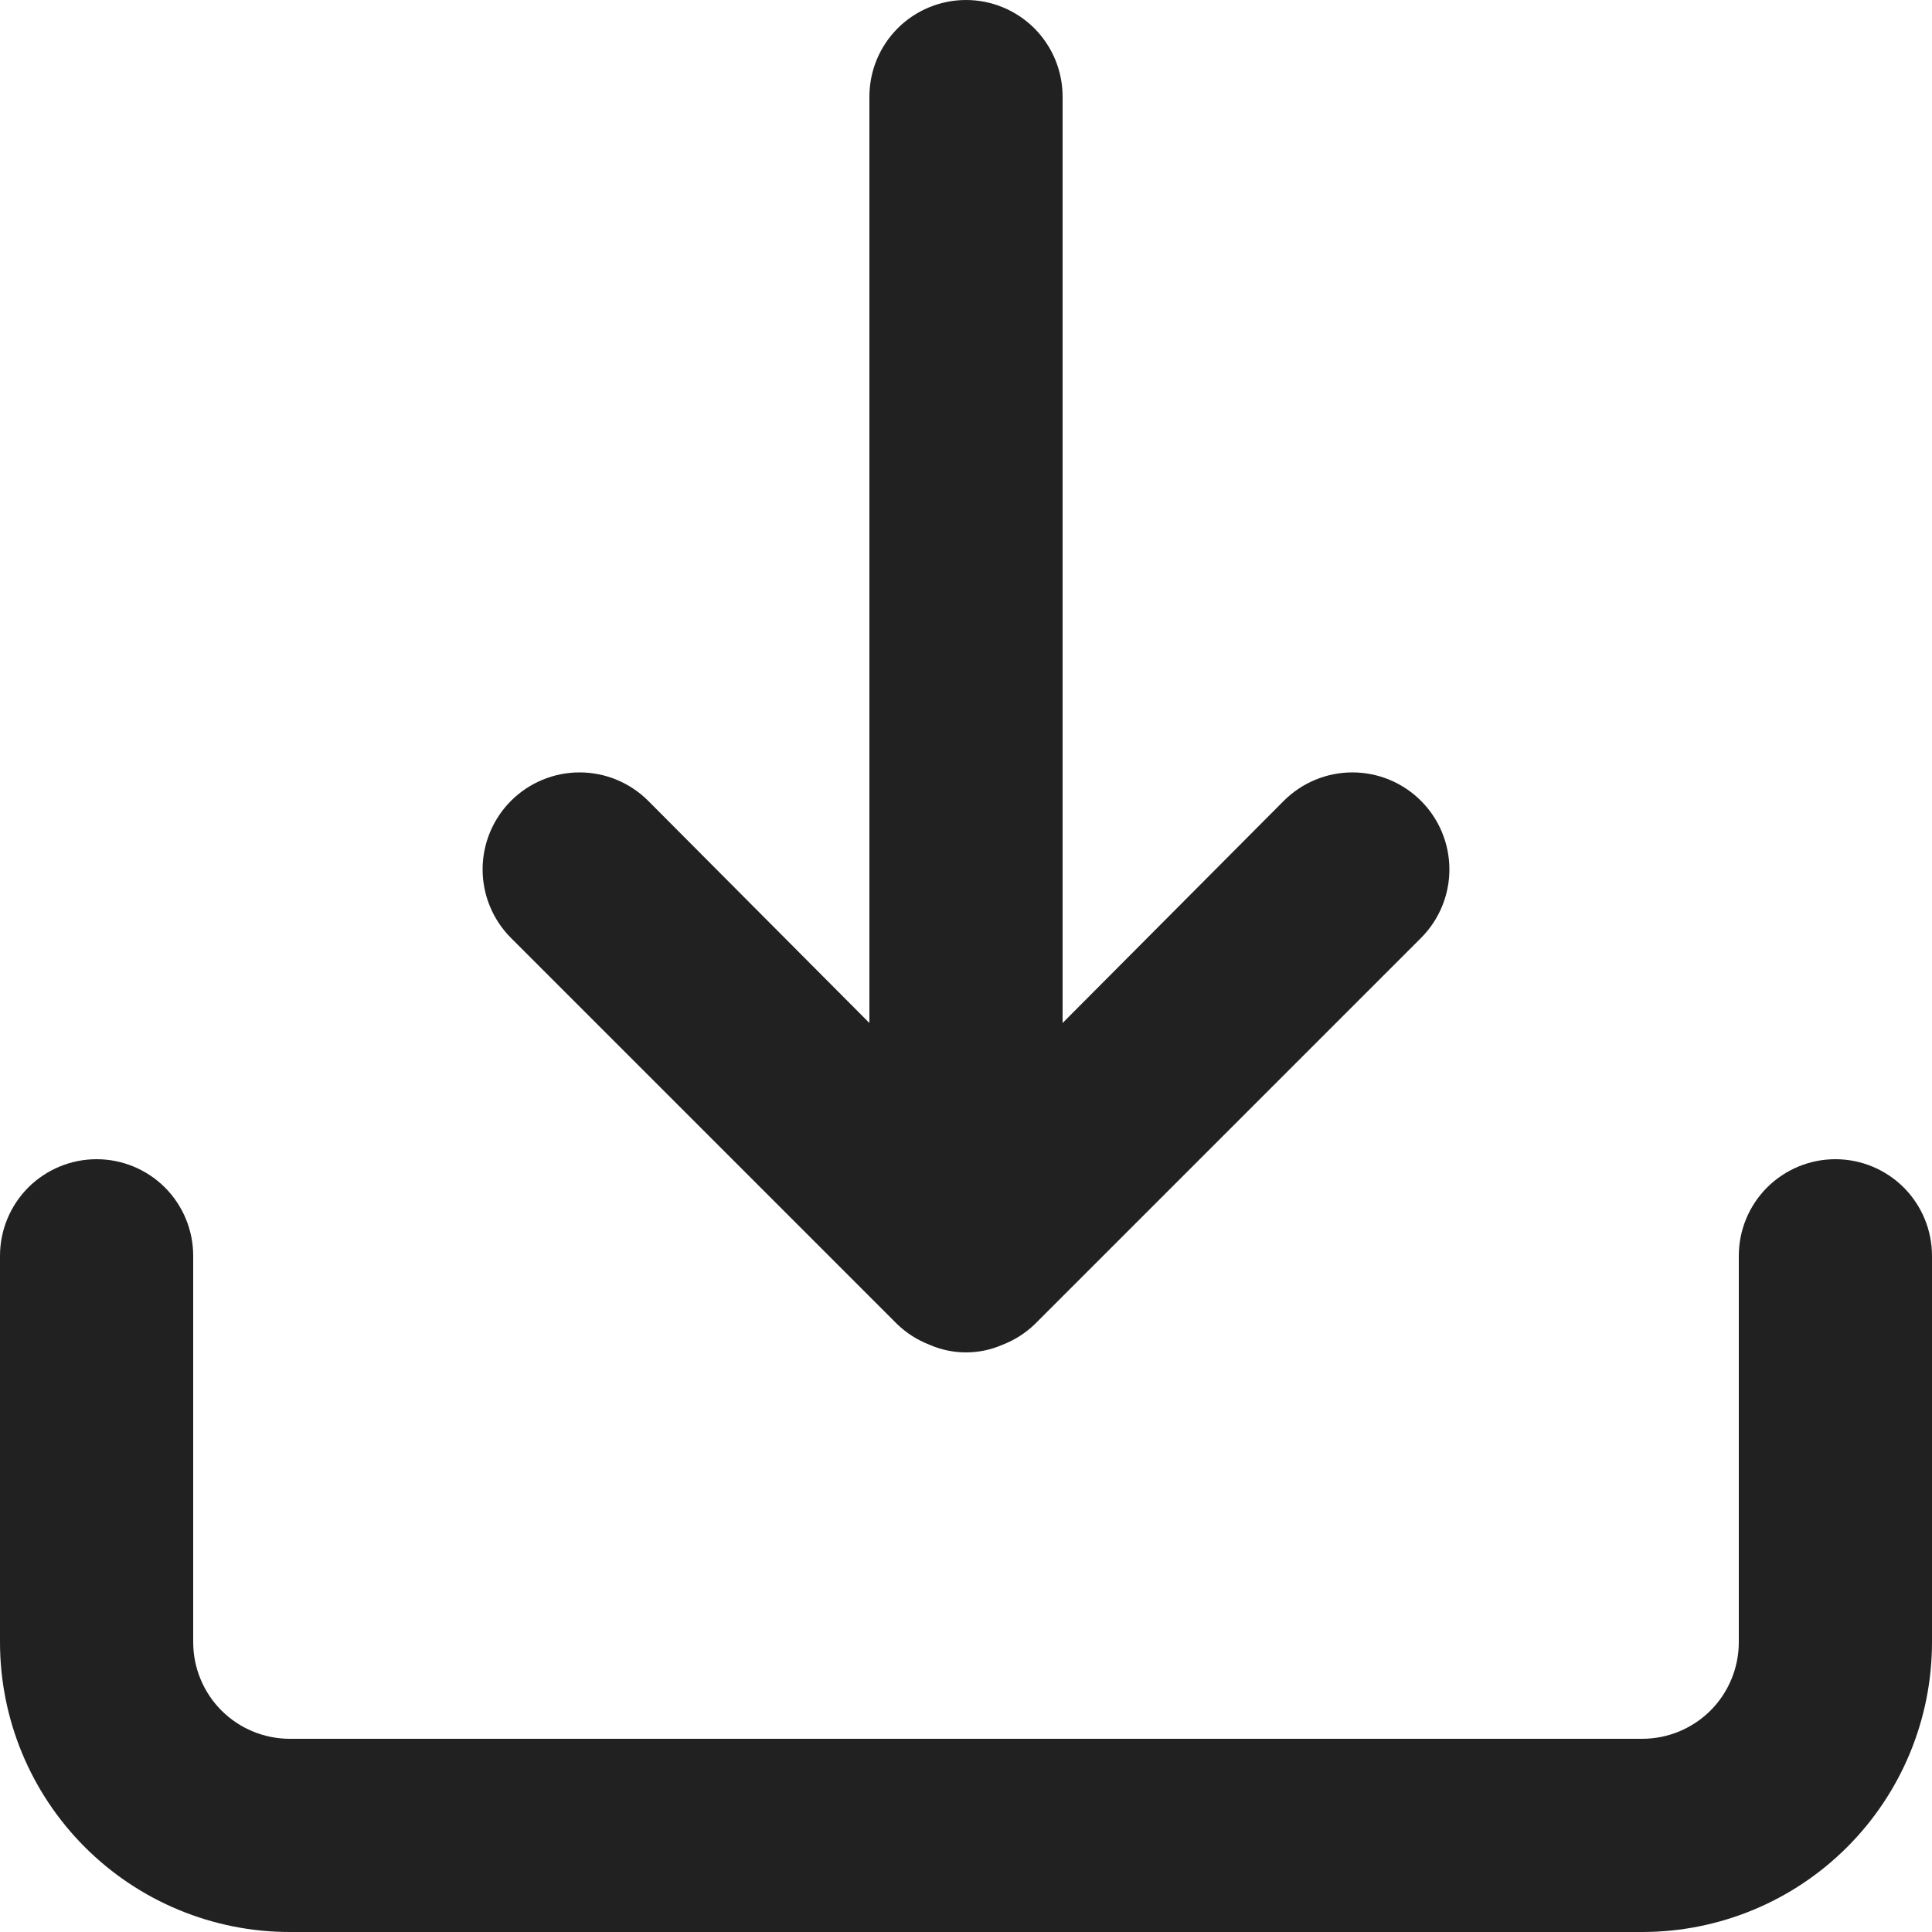 <svg width="44" height="44" viewBox="0 0 44 44" fill="none" xmlns="http://www.w3.org/2000/svg">
<path d="M41.8 26.4C41.217 26.4 40.657 26.632 40.244 27.044C39.832 27.457 39.6 28.017 39.6 28.6V37.4C39.6 37.983 39.368 38.543 38.956 38.956C38.543 39.368 37.983 39.6 37.4 39.6H6.6C6.017 39.6 5.457 39.368 5.044 38.956C4.632 38.543 4.4 37.983 4.4 37.4V28.6C4.4 28.017 4.168 27.457 3.756 27.044C3.343 26.632 2.783 26.4 2.2 26.4C1.617 26.4 1.057 26.632 0.644 27.044C0.232 27.457 0 28.017 0 28.6V37.4C0 39.15 0.695 40.829 1.933 42.067C3.171 43.305 4.85 44 6.6 44H37.4C39.15 44 40.829 43.305 42.067 42.067C43.305 40.829 44 39.15 44 37.4V28.6C44 28.017 43.768 27.457 43.356 27.044C42.943 26.632 42.383 26.4 41.8 26.4ZM20.438 30.162C20.647 30.362 20.894 30.519 21.164 30.624C21.427 30.74 21.712 30.8 22 30.8C22.288 30.8 22.573 30.74 22.836 30.624C23.106 30.519 23.353 30.362 23.562 30.162L32.362 21.362C32.776 20.948 33.009 20.386 33.009 19.8C33.009 19.214 32.776 18.652 32.362 18.238C31.948 17.824 31.386 17.591 30.8 17.591C30.214 17.591 29.652 17.824 29.238 18.238L24.2 23.298V2.2C24.2 1.617 23.968 1.057 23.556 0.644C23.143 0.232 22.584 0 22 0C21.416 0 20.857 0.232 20.444 0.644C20.032 1.057 19.8 1.617 19.8 2.2V23.298L14.762 18.238C14.557 18.033 14.313 17.87 14.045 17.759C13.777 17.648 13.49 17.591 13.2 17.591C12.91 17.591 12.623 17.648 12.355 17.759C12.087 17.87 11.843 18.033 11.638 18.238C11.433 18.443 11.27 18.687 11.159 18.955C11.048 19.223 10.991 19.51 10.991 19.8C10.991 20.09 11.048 20.377 11.159 20.645C11.27 20.913 11.433 21.157 11.638 21.362L20.438 30.162Z" fill="#212121"/>
</svg>
